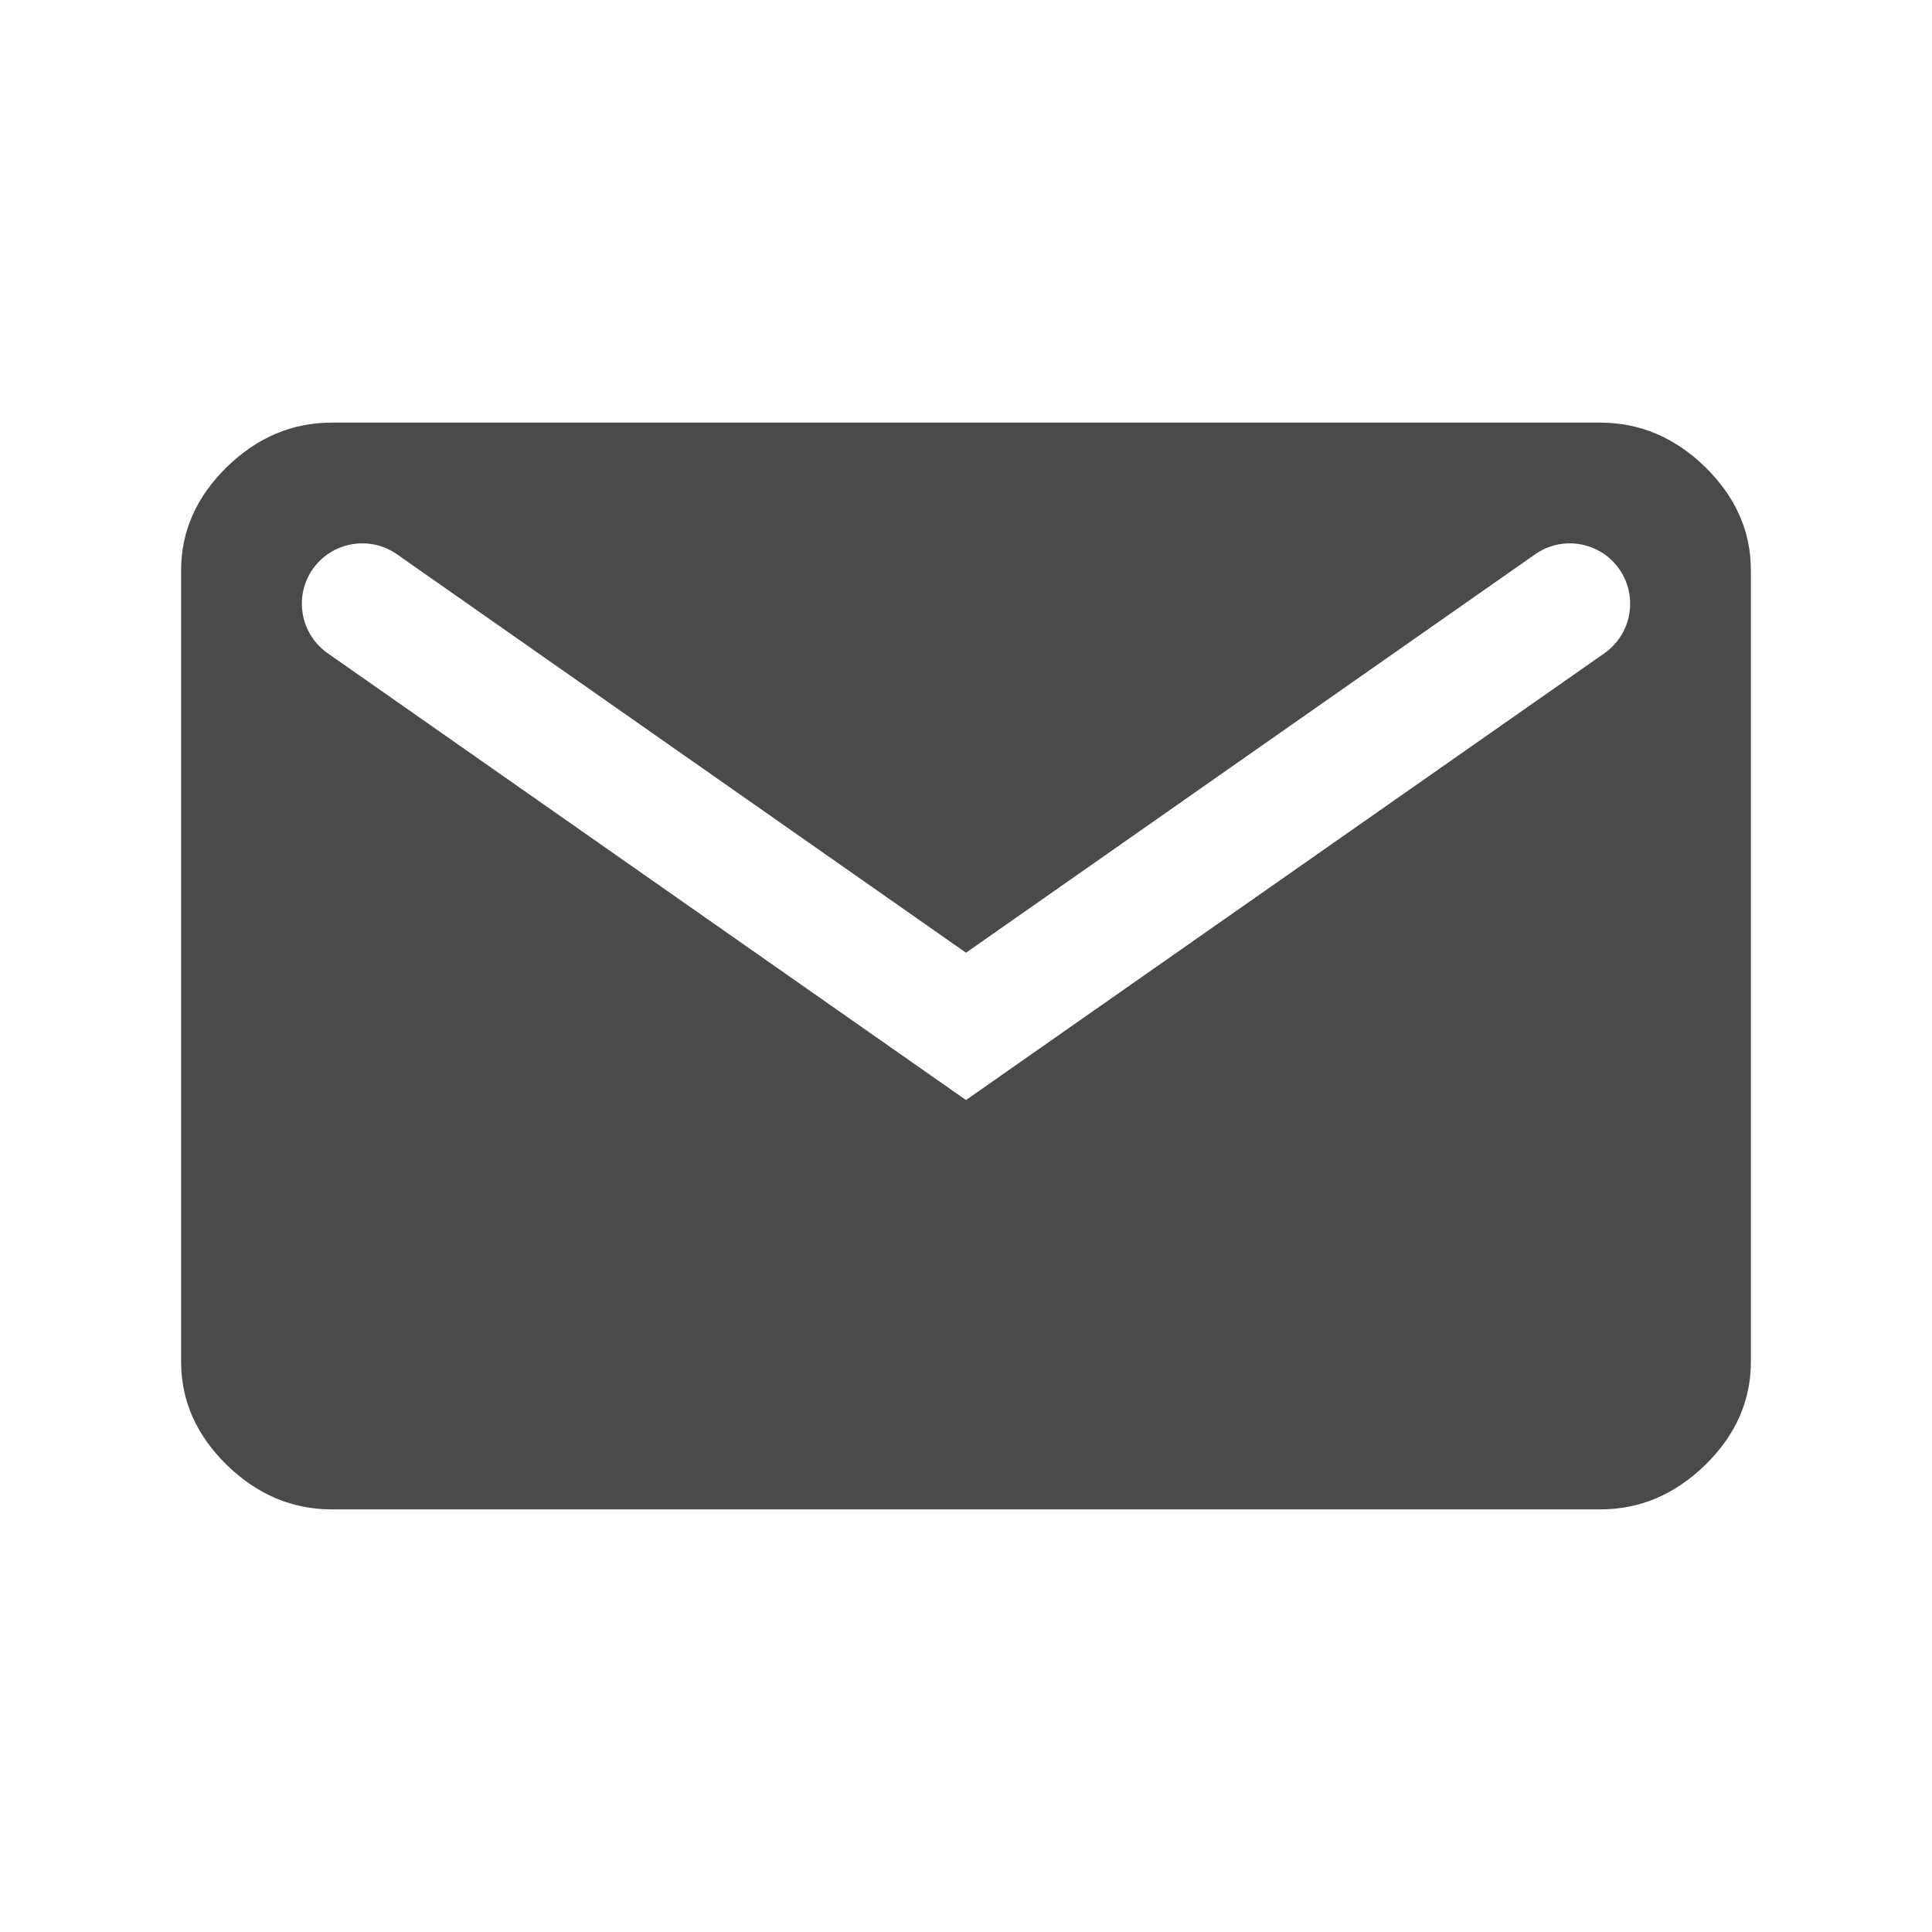 <?xml version="1.0" encoding="UTF-8"?>
<svg width="16px" height="16px" viewBox="0 0 16 16" version="1.1" xmlns="http://www.w3.org/2000/svg" xmlns:xlink="http://www.w3.org/1999/xlink">
    <!-- Generator: Sketch 54.1 (76490) - https://sketchapp.com -->
    <title>icon_mail-16px</title>
    <desc>Created with Sketch.</desc>
    <g id="icon_mail-16px" stroke="none" stroke-width="1" fill="none" fill-rule="evenodd">
        <rect id="Rectangle" fill="#FFFFFF" opacity="0" x="0" y="0" width="16" height="16"></rect>
        <path d="M13.287,5.41 L8,9.11 L2.714,5.41 C2.487,5.251 2.432,4.94 2.59,4.713 C2.749,4.487 3.061,4.432 3.287,4.59 L8,7.89 L12.714,4.59 C12.939,4.432 13.252,4.487 13.41,4.713 C13.568,4.94 13.513,5.251 13.287,5.41 M14.123,3.869 C13.871,3.623 13.581,3.5 13.252,3.5 L2.748,3.5 C2.419,3.5 2.129,3.623 1.877,3.869 C1.626,4.116 1.5,4.4 1.5,4.722 L1.5,11.278 C1.5,11.6 1.626,11.885 1.877,12.131 C2.129,12.377 2.419,12.5 2.748,12.5 L13.252,12.5 C13.581,12.5 13.871,12.377 14.123,12.131 C14.374,11.885 14.5,11.6 14.5,11.278 L14.5,4.722 C14.5,4.4 14.374,4.116 14.123,3.869" id="Fill-1" fill="#4A4A4A"></path>
    </g>
</svg>